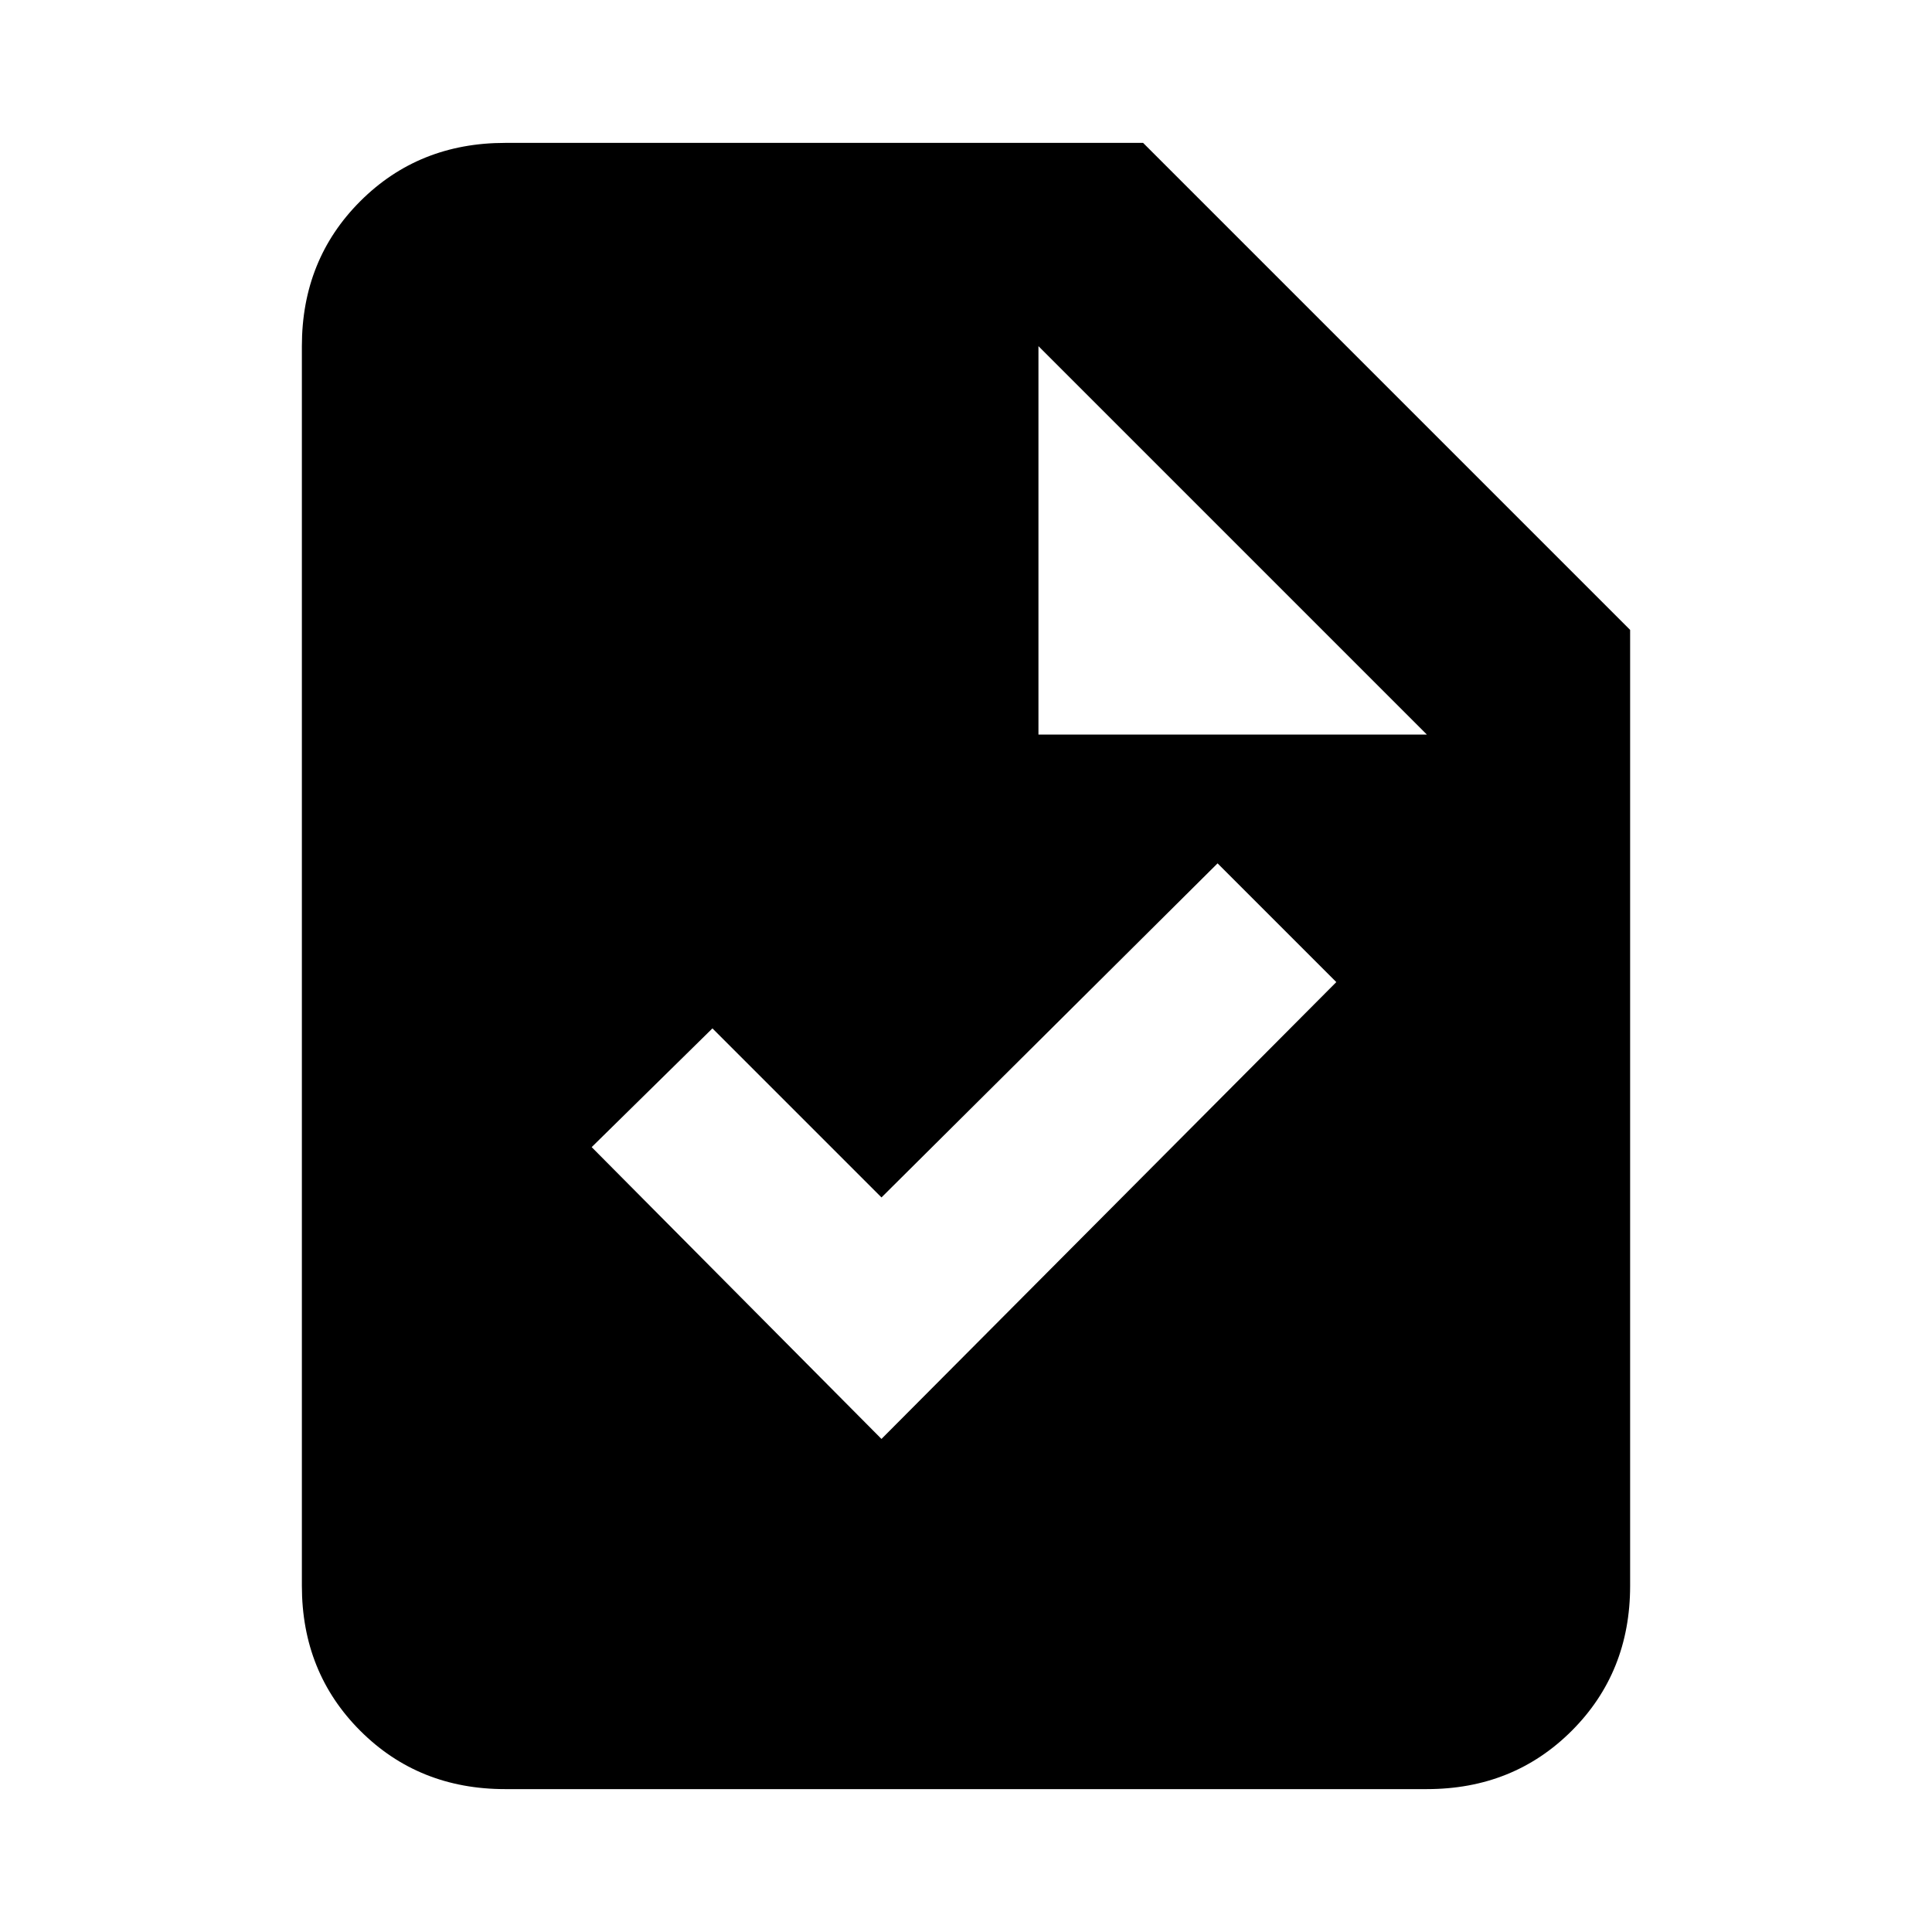 <svg xmlns="http://www.w3.org/2000/svg" height="24" width="24"><path d="M10.95 17.875 16.6 12.2l-1.475-1.475-4.175 4.15-2.1-2.1-1.5 1.475Zm-4.675 4.35q-1.075 0-1.8-.725-.725-.725-.725-1.8V4.3q0-1.075.725-1.8.725-.725 1.8-.725H14.2l6.05 6.05V19.7q0 1.075-.725 1.8-.725.725-1.8.725Zm6.625-13.1h4.825L12.9 4.3Z"/></svg>